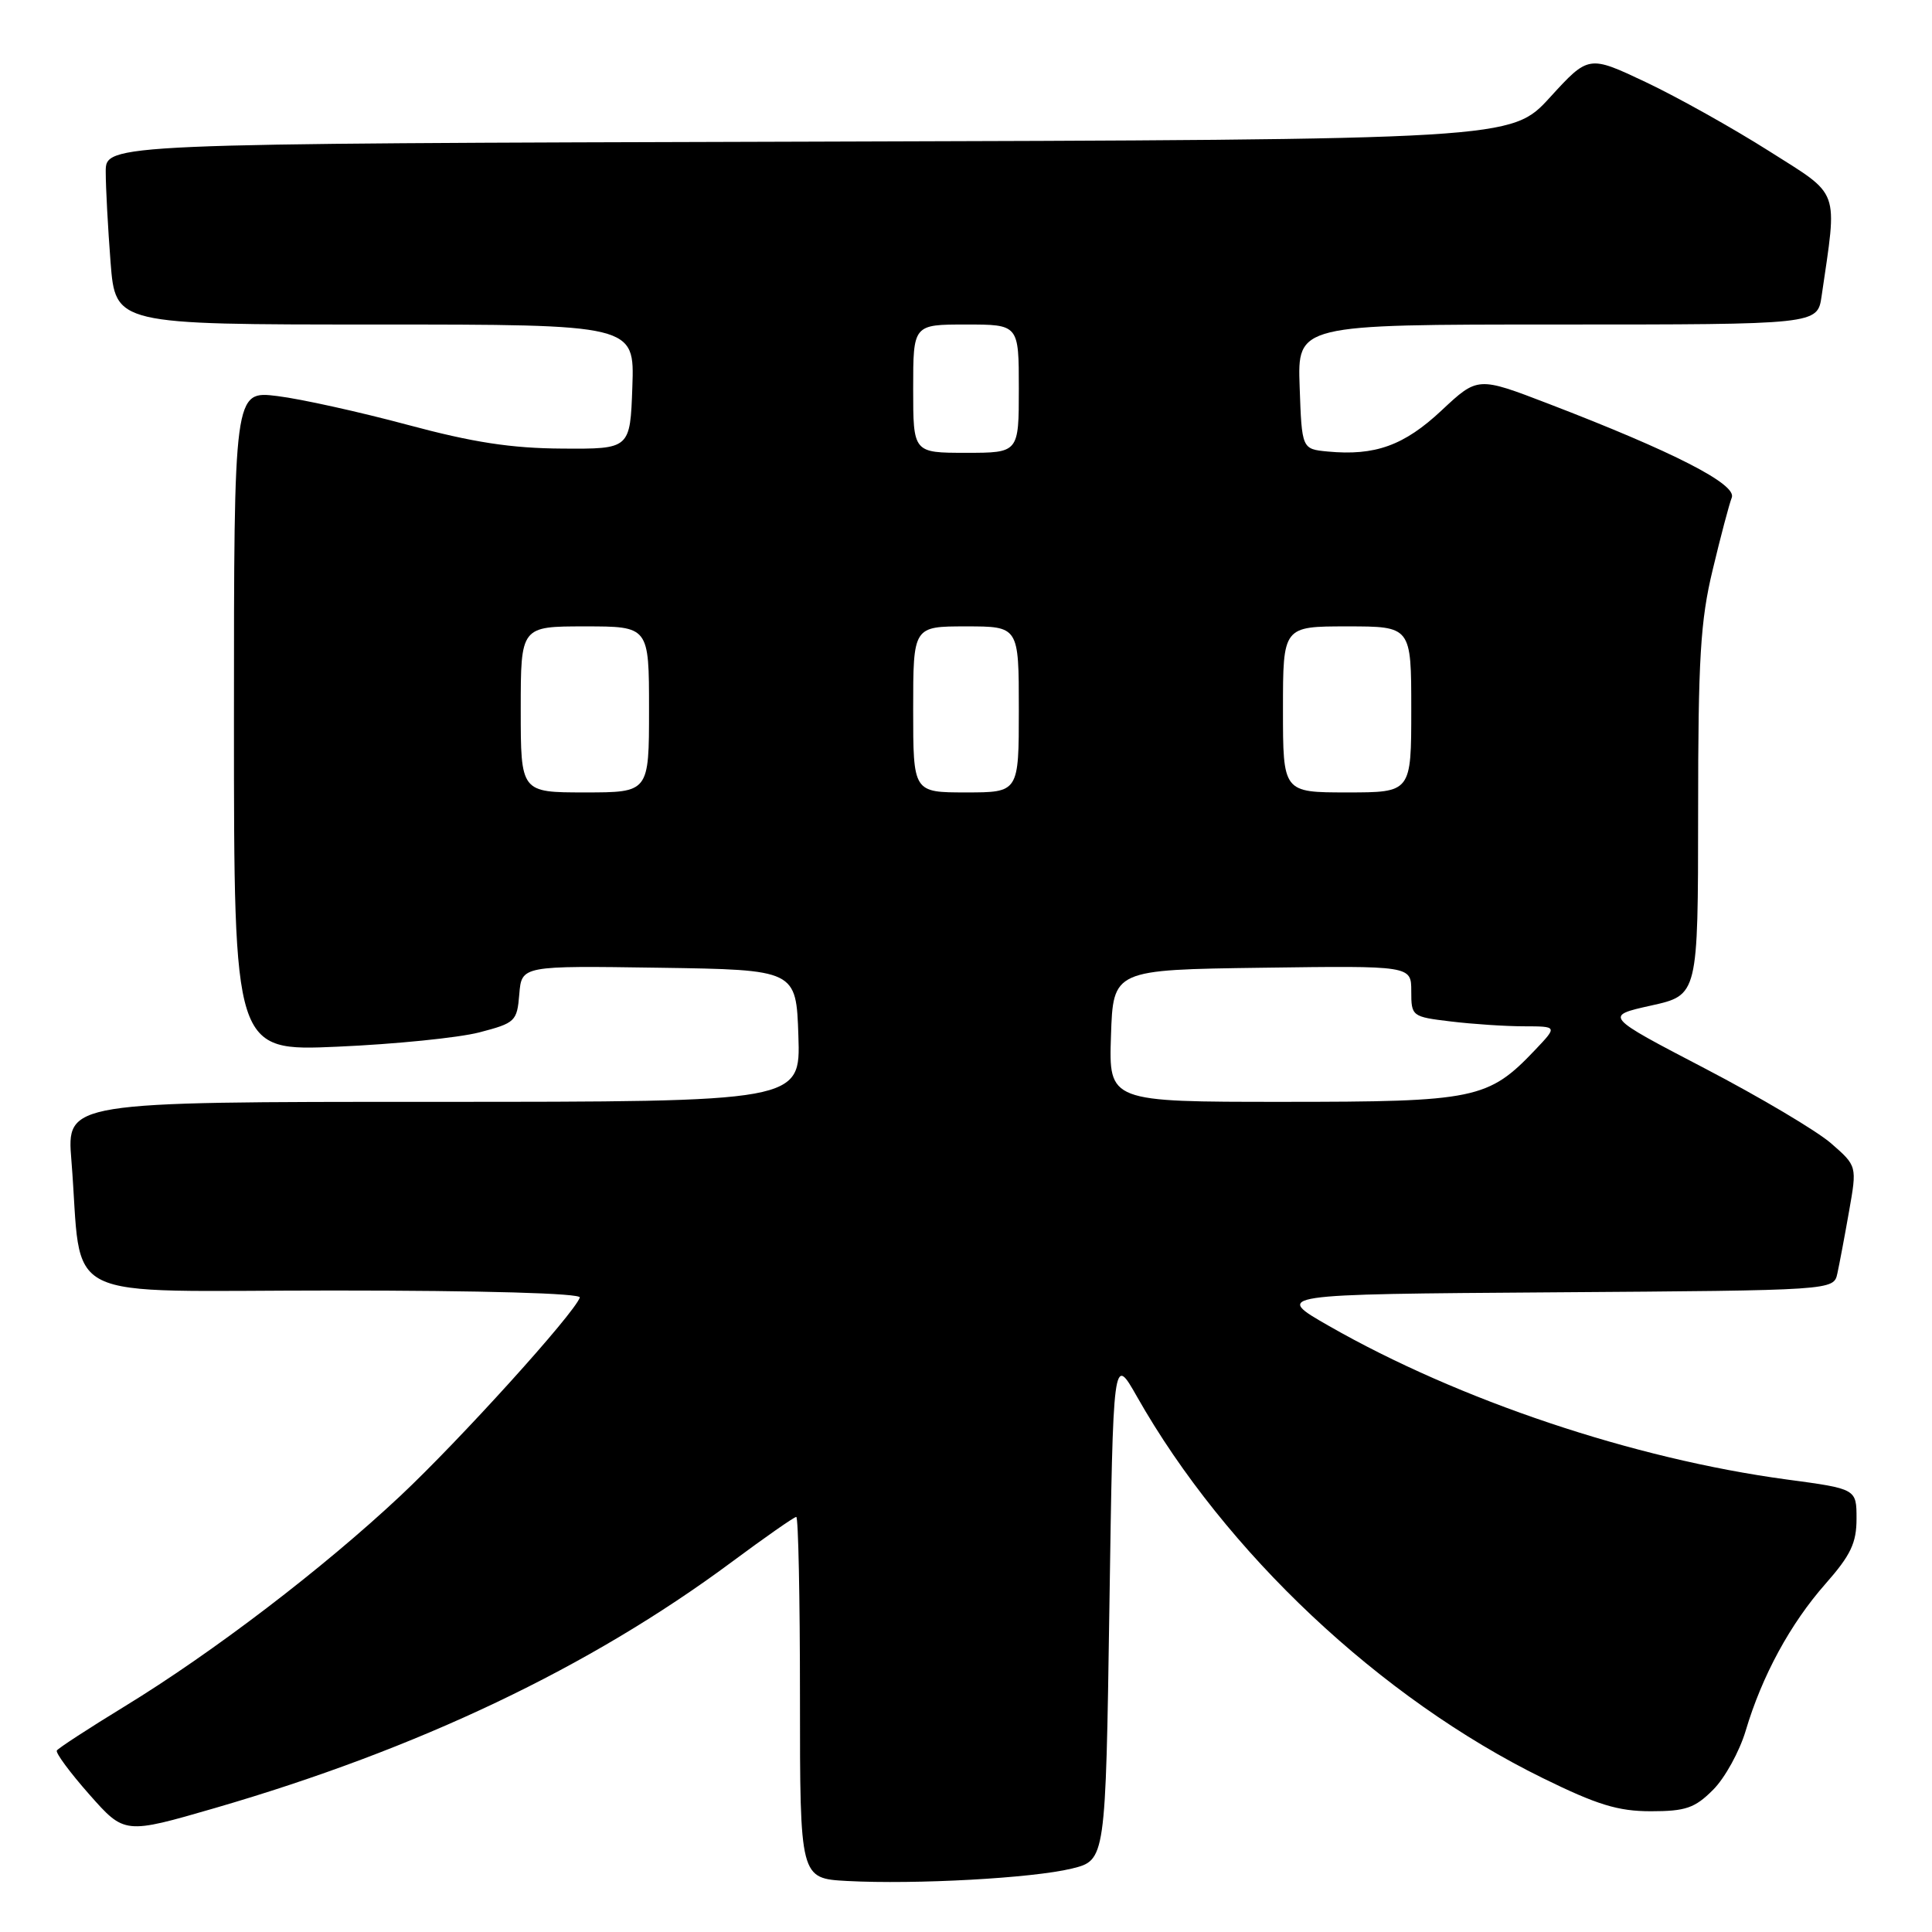 <?xml version="1.0" encoding="UTF-8" standalone="no"?>
<!DOCTYPE svg PUBLIC "-//W3C//DTD SVG 1.1//EN" "http://www.w3.org/Graphics/SVG/1.1/DTD/svg11.dtd" >
<svg xmlns="http://www.w3.org/2000/svg" xmlns:xlink="http://www.w3.org/1999/xlink" version="1.1" viewBox="0 0 256 256">
 <g >
 <path fill="currentColor"
d=" M 142.00 247.60 C 146.50 246.50 146.50 246.50 147.00 213.00 C 147.50 179.50 147.50 179.50 150.65 185.05 C 162.36 205.72 182.92 225.05 204.43 235.61 C 211.63 239.15 214.40 240.00 218.75 240.00 C 223.35 240.00 224.58 239.58 226.99 237.16 C 228.55 235.61 230.49 232.08 231.31 229.34 C 233.47 222.06 237.23 215.14 241.90 209.85 C 245.23 206.07 246.00 204.45 246.00 201.24 C 246.00 197.28 246.00 197.28 236.75 196.04 C 216.45 193.30 193.36 185.56 176.12 175.71 C 168.75 171.50 168.75 171.50 205.86 171.24 C 242.97 170.98 242.97 170.98 243.46 168.74 C 243.73 167.51 244.43 163.80 245.01 160.50 C 246.07 154.50 246.07 154.50 242.63 151.50 C 240.74 149.85 233.20 145.38 225.88 141.56 C 212.57 134.62 212.57 134.62 218.78 133.24 C 225.00 131.86 225.00 131.86 225.01 107.68 C 225.01 87.28 225.31 82.25 226.94 75.50 C 227.99 71.10 229.13 66.79 229.47 65.93 C 230.15 64.16 221.75 59.86 205.16 53.49 C 195.81 49.90 195.81 49.90 191.02 54.38 C 186.05 59.04 182.20 60.42 175.93 59.83 C 172.50 59.50 172.50 59.50 172.21 51.25 C 171.92 43.00 171.92 43.00 206.37 43.00 C 240.82 43.00 240.82 43.00 241.37 39.25 C 243.48 24.77 243.95 26.07 234.38 20.00 C 229.61 16.98 222.29 12.88 218.11 10.90 C 210.50 7.30 210.50 7.30 205.38 12.90 C 200.26 18.50 200.26 18.50 107.13 18.77 C 14.00 19.03 14.00 19.03 14.01 22.77 C 14.01 24.82 14.30 30.21 14.65 34.75 C 15.30 43.00 15.30 43.00 49.69 43.00 C 84.08 43.00 84.08 43.00 83.79 51.25 C 83.50 59.50 83.50 59.50 74.50 59.44 C 67.72 59.40 62.67 58.62 54.00 56.29 C 47.67 54.59 39.91 52.87 36.75 52.48 C 31.00 51.77 31.00 51.77 31.00 95.53 C 31.00 139.30 31.00 139.30 44.75 138.69 C 52.31 138.36 60.75 137.51 63.50 136.80 C 68.29 135.55 68.51 135.34 68.81 131.73 C 69.12 127.96 69.12 127.96 87.31 128.23 C 105.50 128.50 105.50 128.50 105.79 137.25 C 106.08 146.00 106.08 146.00 57.45 146.00 C 8.83 146.00 8.83 146.00 9.46 153.75 C 11.01 173.02 6.95 171.00 44.18 171.00 C 64.13 171.00 77.03 171.37 76.83 171.93 C 76.05 174.11 60.90 190.85 53.04 198.22 C 42.77 207.85 28.21 218.96 16.49 226.12 C 11.76 229.01 7.73 231.64 7.53 231.95 C 7.34 232.26 9.28 234.88 11.84 237.78 C 16.50 243.05 16.50 243.05 28.50 239.57 C 55.44 231.74 78.11 220.95 96.88 207.03 C 101.35 203.71 105.23 201.00 105.51 201.00 C 105.78 201.00 106.00 211.78 106.00 224.95 C 106.00 248.90 106.00 248.90 112.25 249.24 C 121.31 249.72 136.79 248.87 142.00 247.60 Z  M 147.21 137.25 C 147.50 128.50 147.50 128.50 167.25 128.23 C 187.00 127.96 187.00 127.96 187.00 131.34 C 187.00 134.67 187.08 134.73 192.25 135.35 C 195.14 135.70 199.50 135.99 201.94 135.99 C 206.37 136.00 206.37 136.00 203.44 139.09 C 197.20 145.66 195.54 146.00 170.00 146.00 C 146.92 146.00 146.92 146.00 147.21 137.25 Z  M 69.00 94.00 C 69.00 83.00 69.00 83.00 77.50 83.00 C 86.00 83.00 86.00 83.00 86.00 94.00 C 86.00 105.00 86.00 105.00 77.50 105.00 C 69.00 105.00 69.00 105.00 69.00 94.00 Z  M 121.00 94.00 C 121.00 83.00 121.00 83.00 128.00 83.00 C 135.00 83.00 135.00 83.00 135.00 94.00 C 135.00 105.00 135.00 105.00 128.00 105.00 C 121.00 105.00 121.00 105.00 121.00 94.00 Z  M 170.00 94.00 C 170.00 83.00 170.00 83.00 178.50 83.00 C 187.00 83.00 187.00 83.00 187.00 94.00 C 187.00 105.00 187.00 105.00 178.50 105.00 C 170.00 105.00 170.00 105.00 170.00 94.00 Z  M 121.00 51.50 C 121.00 43.00 121.00 43.00 128.00 43.00 C 135.00 43.00 135.00 43.00 135.00 51.50 C 135.00 60.00 135.00 60.00 128.00 60.00 C 121.00 60.00 121.00 60.00 121.00 51.50 Z "/>
</g>
</svg>